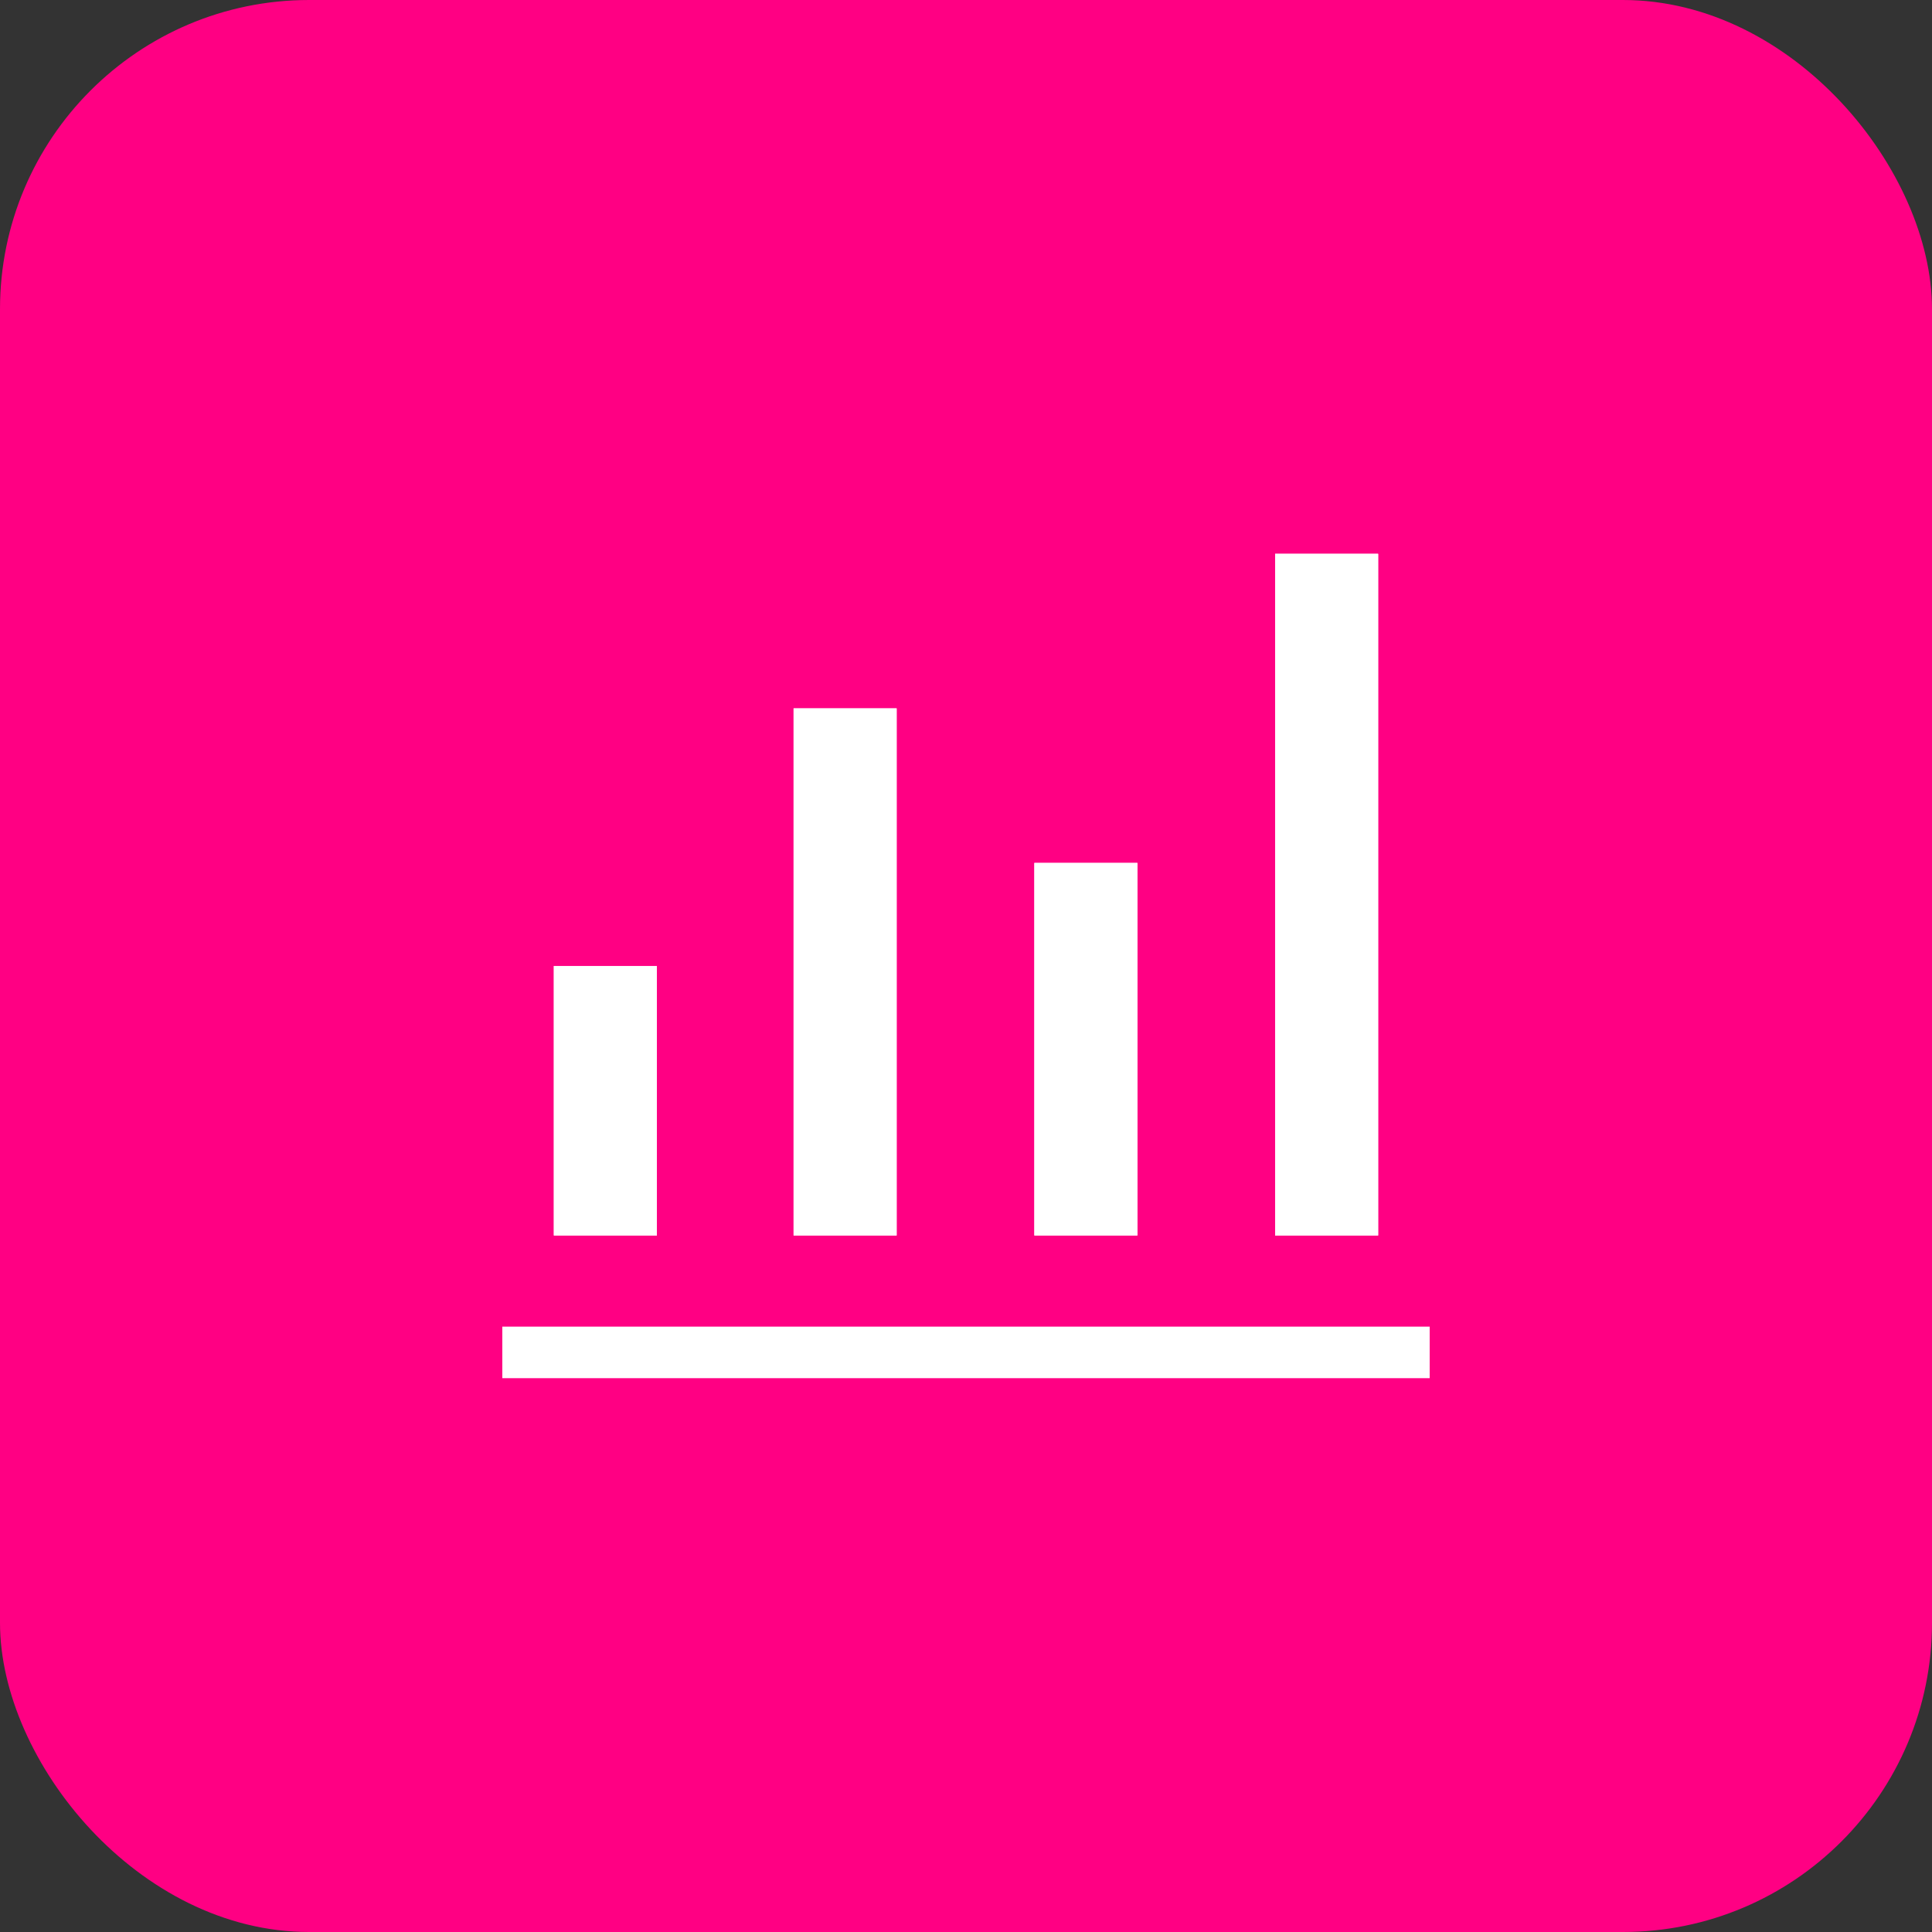 <svg width="50" height="50" viewBox="0 0 50 50" fill="none" xmlns="http://www.w3.org/2000/svg">
<rect x="0" y="0" width="50" height="50" fill="#333333" stroke="none"/>
<rect width="50" height="50" rx="8" fill="#FF0083"/>
<path d="M13 35.667V34.333H37V35.667H13ZM14.333 31.974V25H17V31.974H14.333ZM20.538 31.974V18.333H23.205V31.974H20.538ZM26.769 31.974V22.333H29.436V31.974H26.769ZM33 31.974V14.333H35.667V31.974H33Z" fill="white"/>
<path d="M14.333 31.973V24.999H17V31.973H14.333ZM20.538 31.973V18.332H23.205V31.973H20.538ZM26.769 31.973V22.332H29.436V31.973H26.769ZM33 31.973V14.332H35.666V31.973H33Z" fill="white"/>
</svg>
